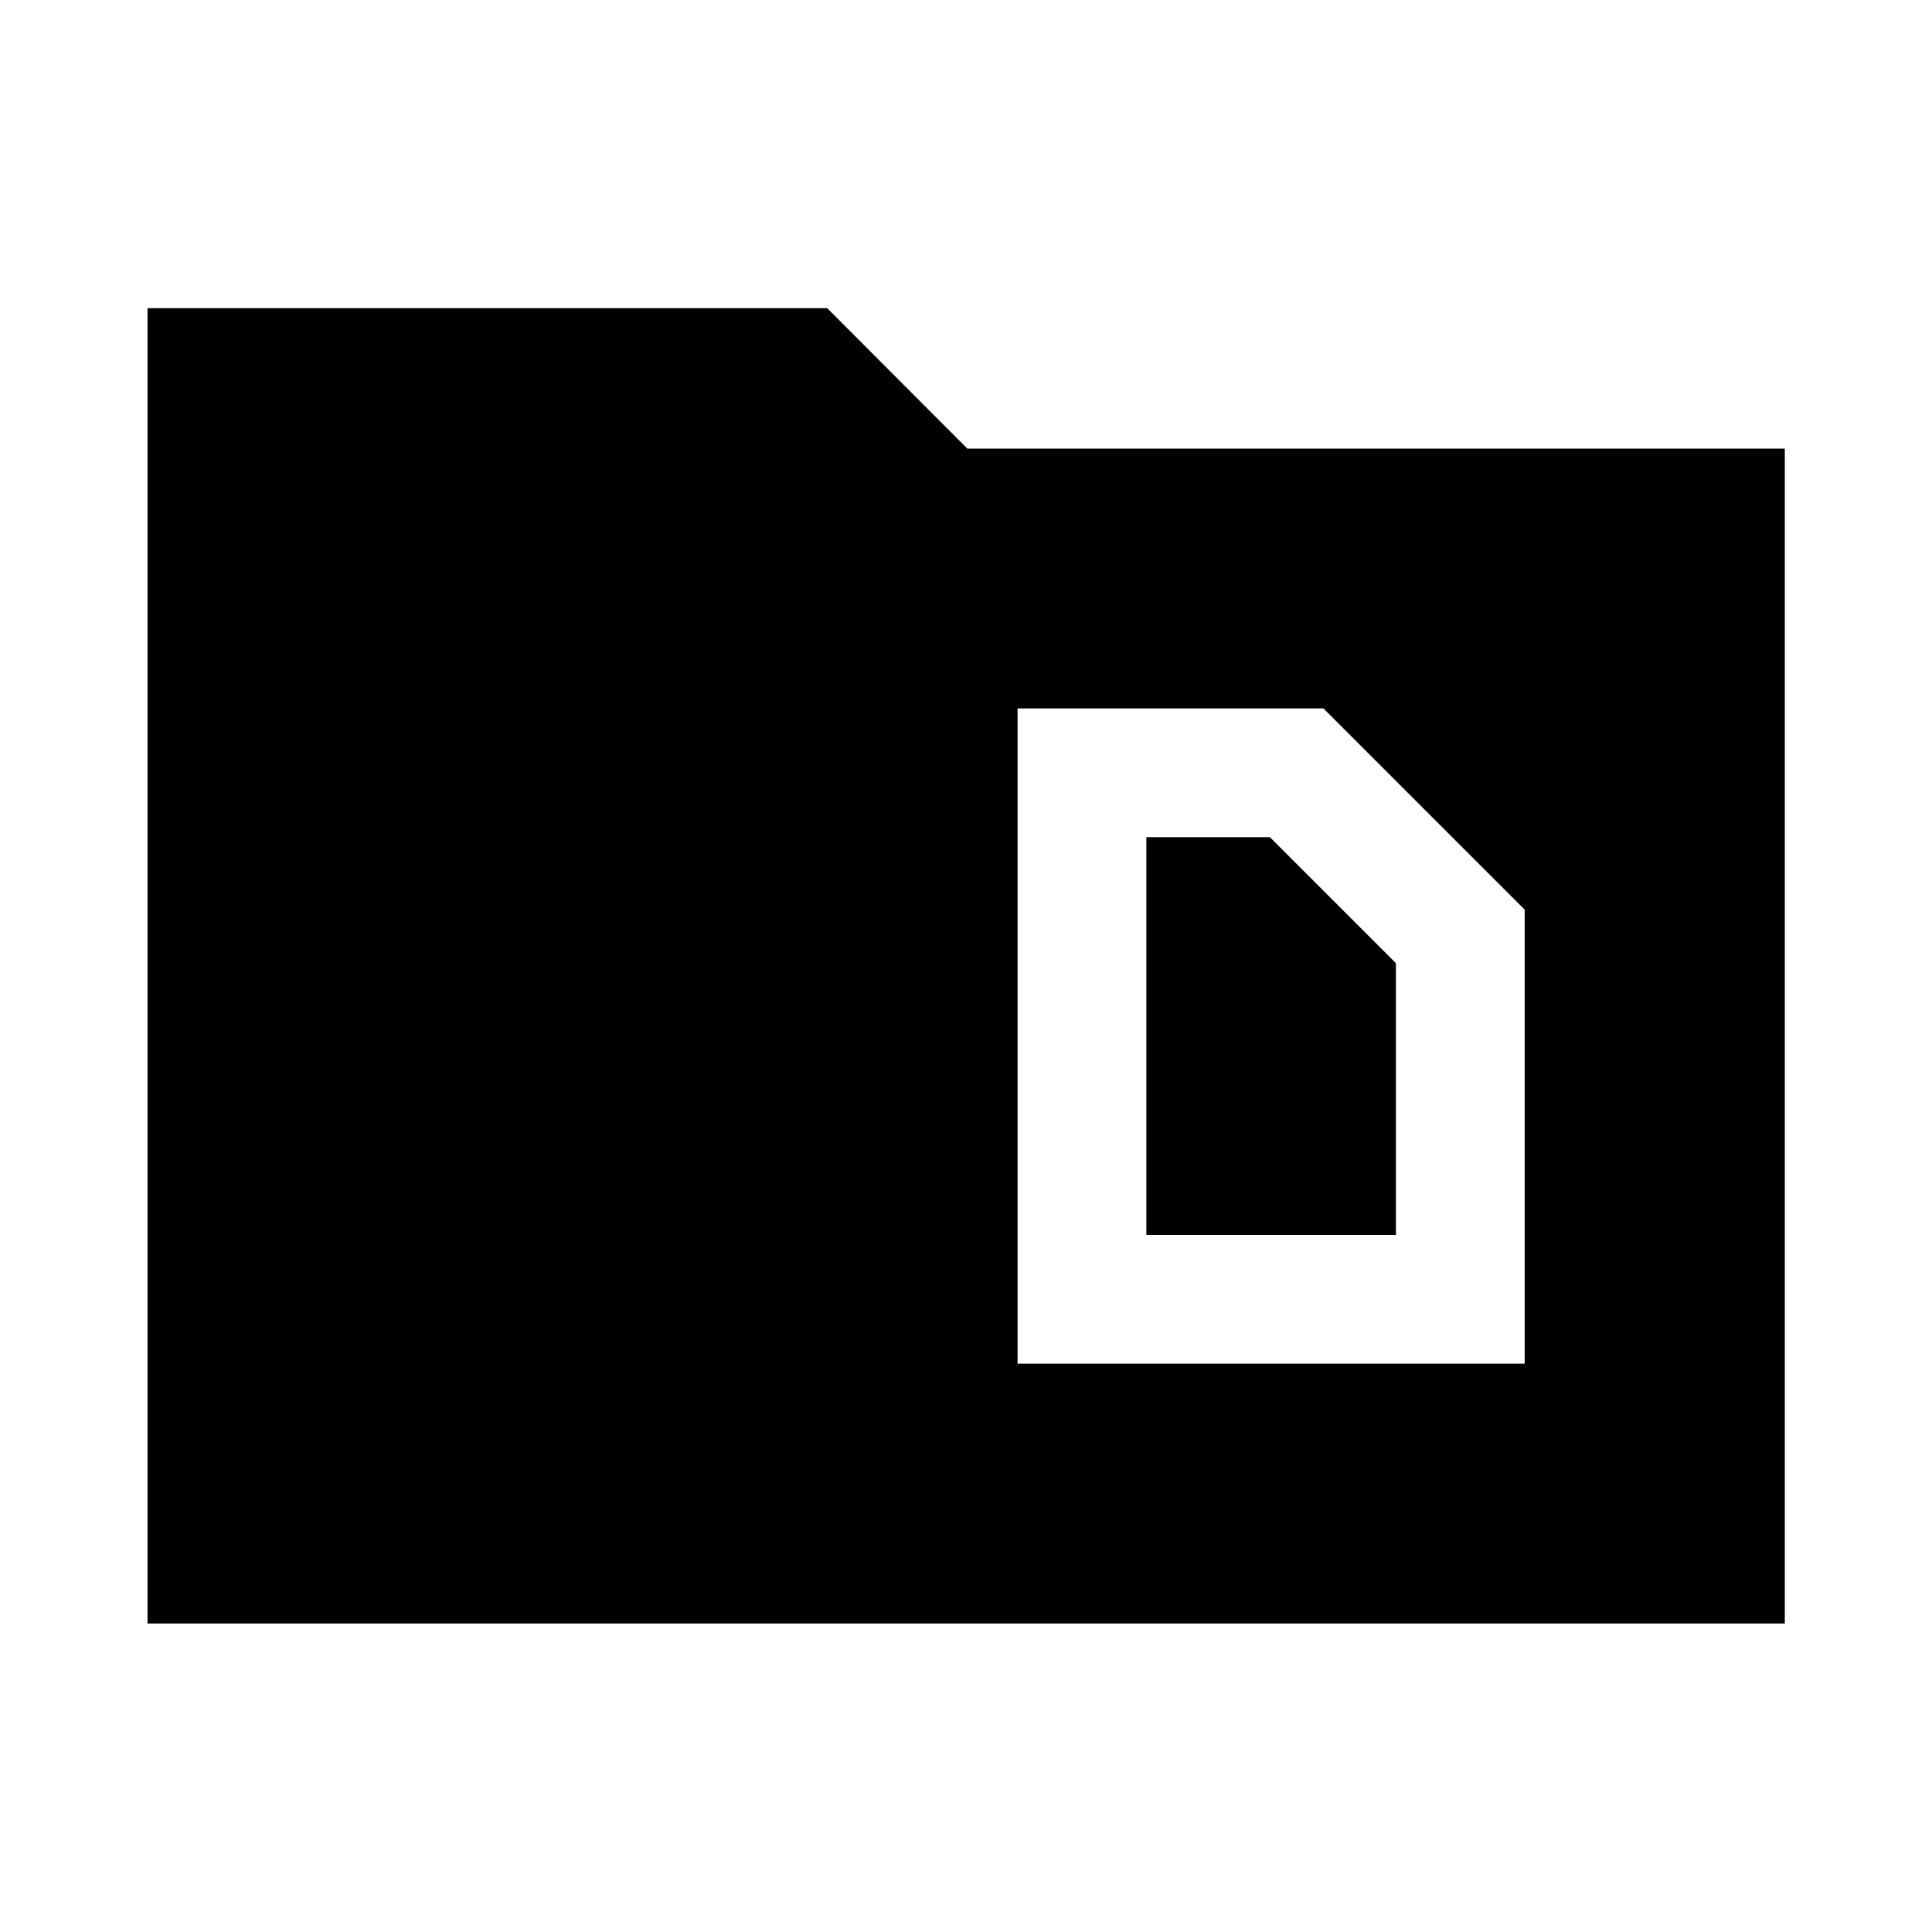 <svg xmlns="http://www.w3.org/2000/svg" height="40" viewBox="0 -960 960 960" width="40"><path d="M73.3-153.3v-653.56h337.75l69.62 69.78h406.19v583.78H73.3Zm496.32-193.08v-197.63h61.39l62.61 62.61v135.02h-124Zm-63.99 63.99h251.98v-225.6l-100-100H505.63v325.6Z"/></svg>